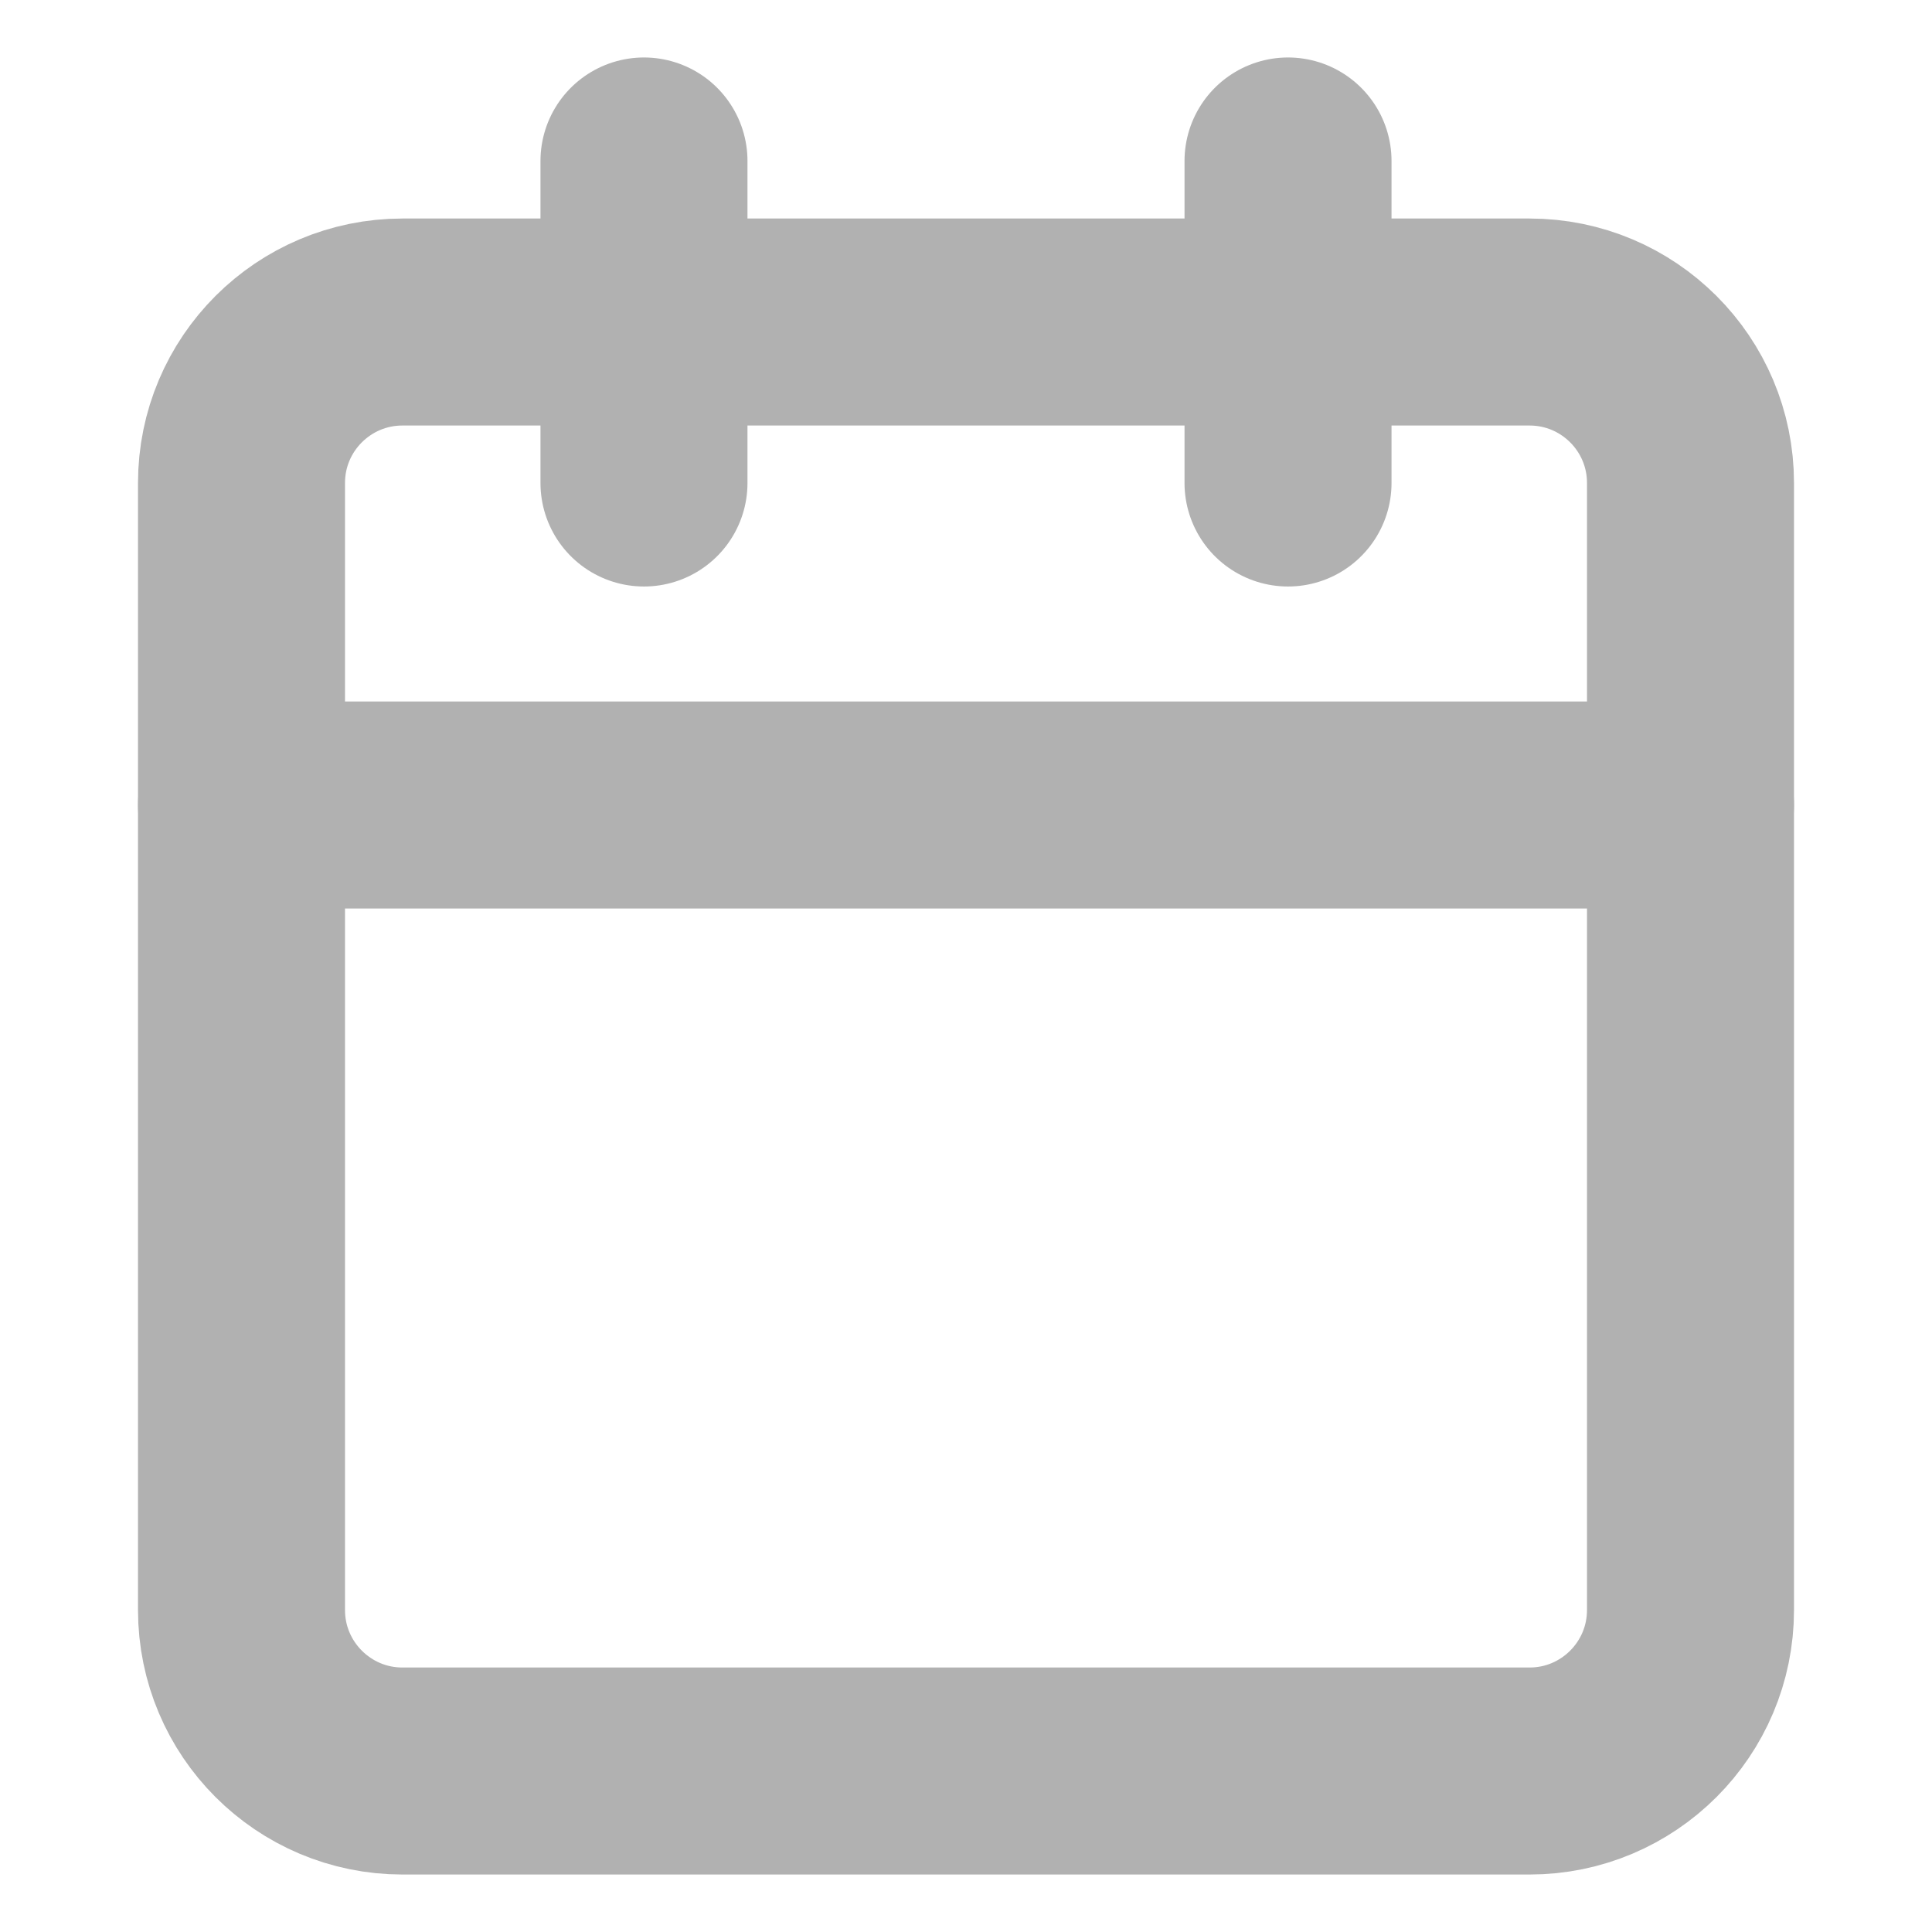 <svg width="28" height="28" viewBox="0 0 28 28" fill="none" xmlns="http://www.w3.org/2000/svg">
<path d="M22.167 4.667H5.833C4.545 4.667 3.5 5.711 3.5 7V23.333C3.5 24.622 4.545 25.667 5.833 25.667H22.167C23.455 25.667 24.5 24.622 24.5 23.333V7C24.5 5.711 23.455 4.667 22.167 4.667Z" stroke="#B1B1B1" stroke-width="3" stroke-linecap="round" stroke-linejoin="round"/>
<path d="M18.667 2.333V7" stroke="#B1B1B1" stroke-width="3" stroke-linecap="round" stroke-linejoin="round"/>
<path d="M9.333 2.333V7" stroke="#B1B1B1" stroke-width="3" stroke-linecap="round" stroke-linejoin="round"/>
<path d="M3.5 11.667H24.5" stroke="#B1B1B1" stroke-width="3" stroke-linecap="round" stroke-linejoin="round"/>
</svg>
